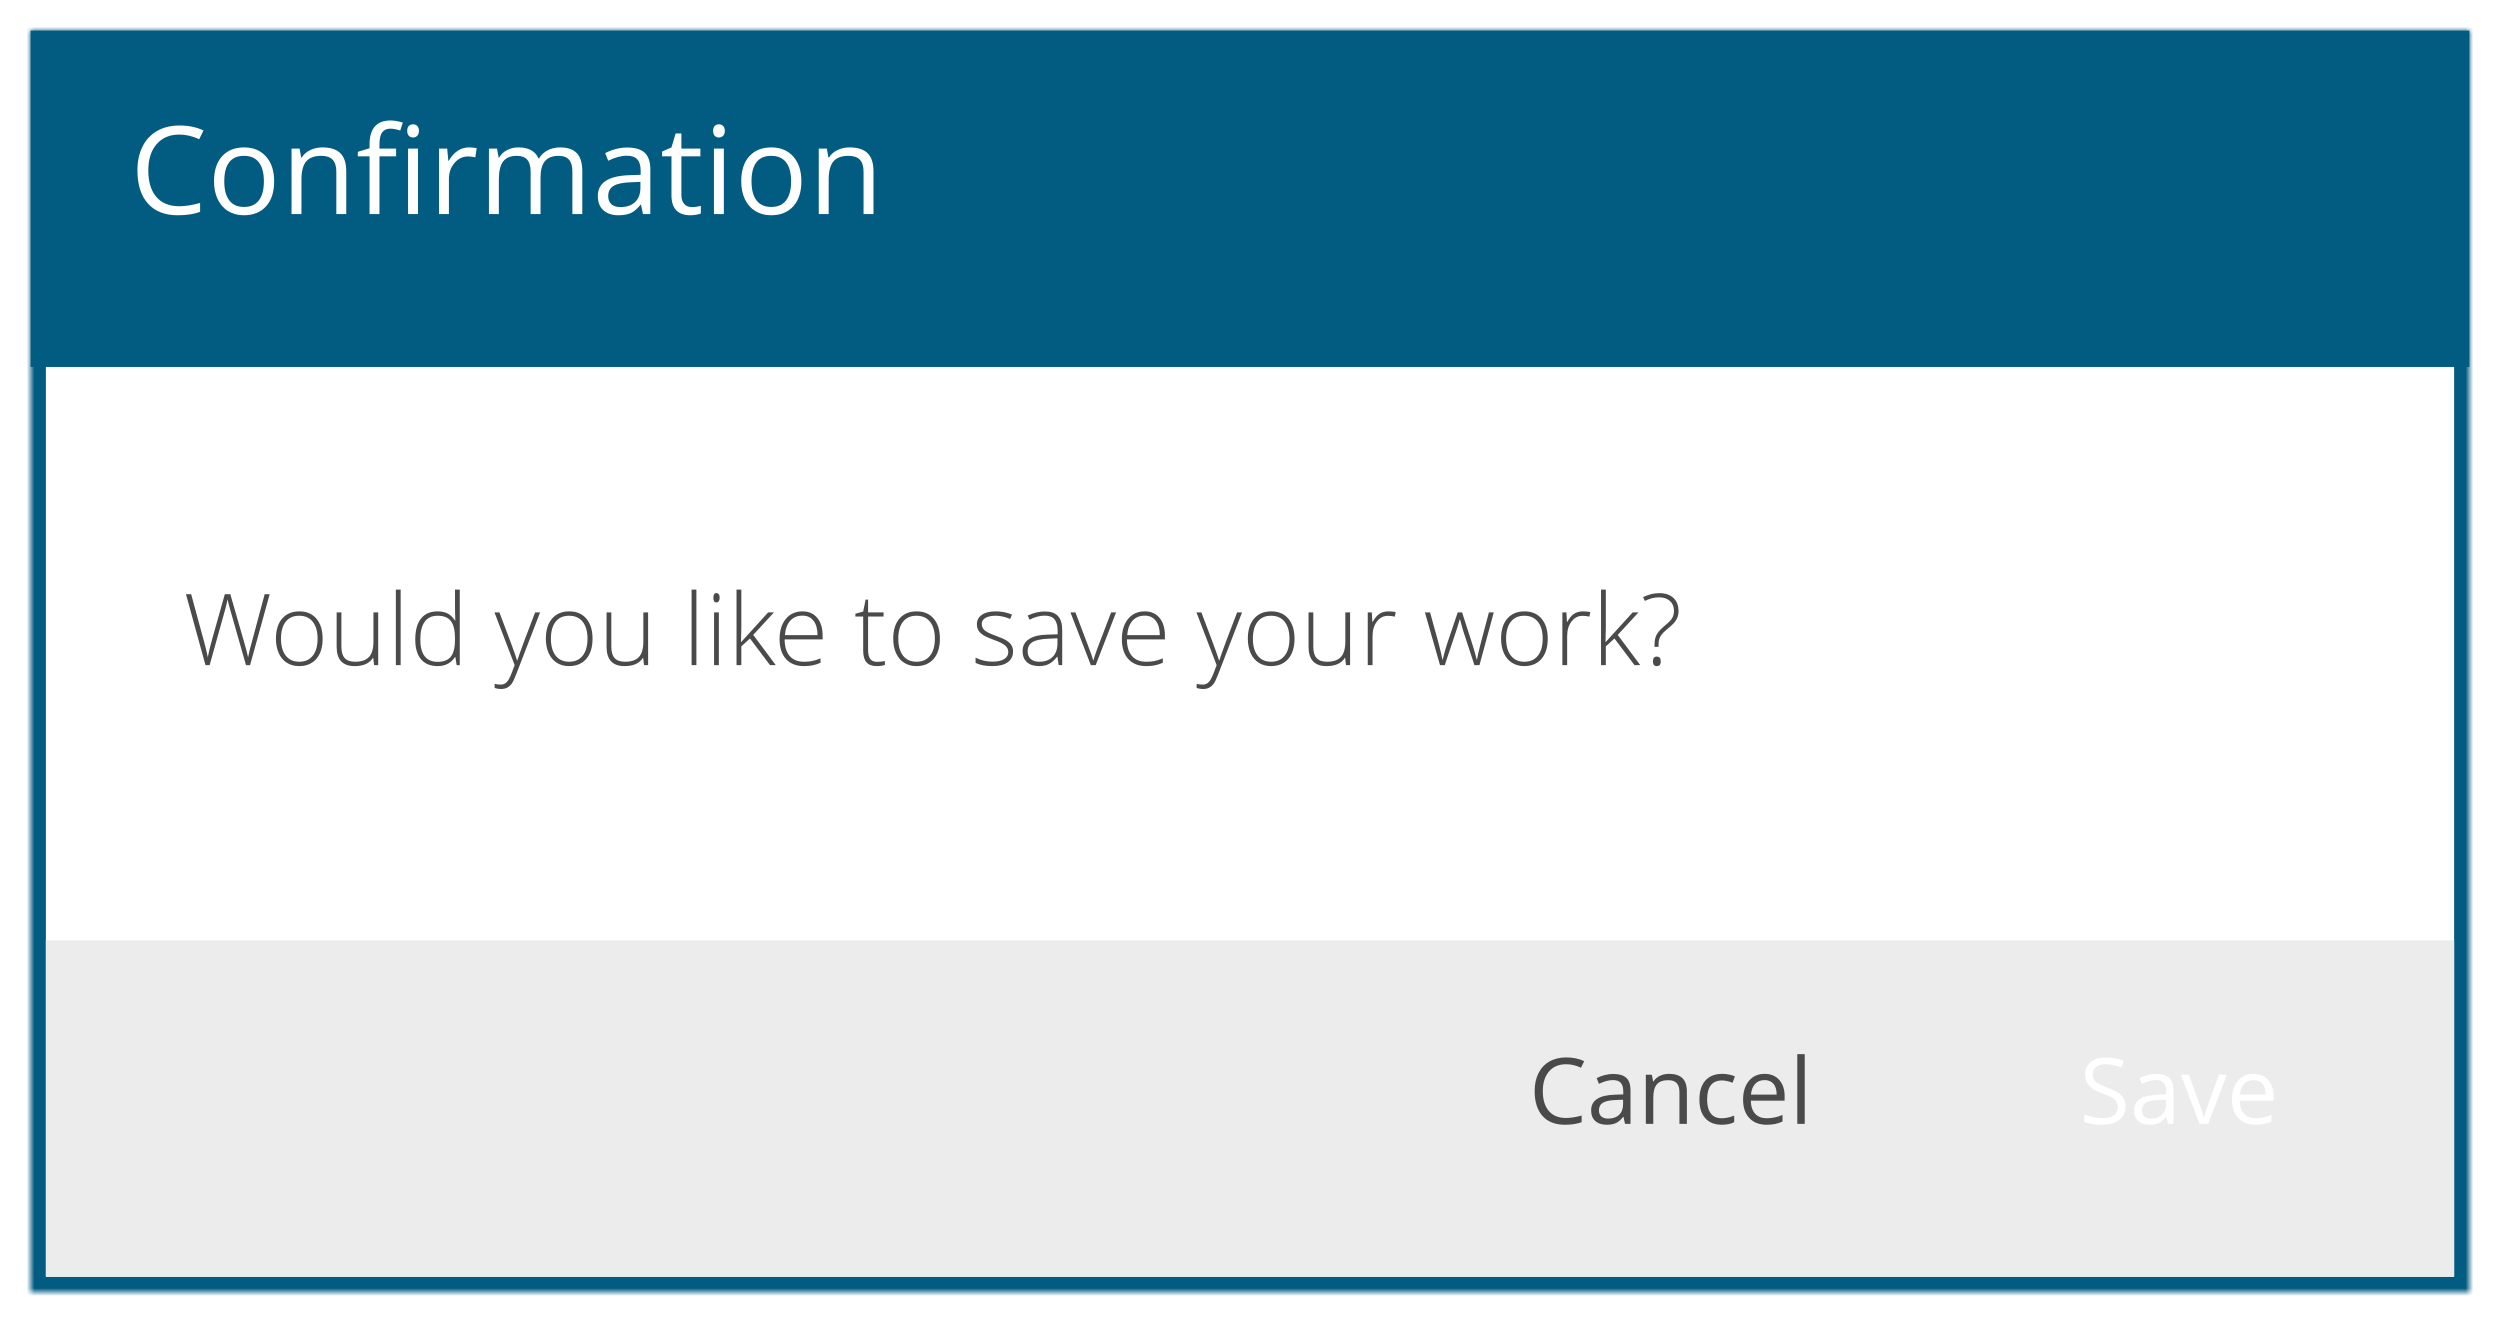 <?xml version="1.0" encoding="UTF-8" standalone="no"?>
<svg width="327px" height="173px" viewBox="0 0 327 173" version="1.1" xmlns="http://www.w3.org/2000/svg" xmlns:xlink="http://www.w3.org/1999/xlink">
    <!-- Generator: Sketch 40.2 (33826) - http://www.bohemiancoding.com/sketch -->
    <title>confirm</title>
    <desc>Created with Sketch.</desc>
    <defs>
        <filter x="-50%" y="-50%" width="200%" height="200%" filterUnits="objectBoundingBox" id="filter-1">
            <feOffset dx="0" dy="2" in="SourceAlpha" result="shadowOffsetOuter1"></feOffset>
            <feGaussianBlur stdDeviation="2" in="shadowOffsetOuter1" result="shadowBlurOuter1"></feGaussianBlur>
            <feColorMatrix values="0 0 0 0 0   0 0 0 0 0   0 0 0 0 0  0 0 0 0.5 0" type="matrix" in="shadowBlurOuter1" result="shadowMatrixOuter1"></feColorMatrix>
            <feMerge>
                <feMergeNode in="shadowMatrixOuter1"></feMergeNode>
                <feMergeNode in="SourceGraphic"></feMergeNode>
            </feMerge>
        </filter>
        <polygon id="path-2" points="0 0 319 0 319 165 0 165"></polygon>
        <mask id="mask-3" maskContentUnits="userSpaceOnUse" maskUnits="objectBoundingBox" x="0" y="0" width="319" height="165" fill="white">
            <use xlink:href="#path-2"></use>
        </mask>
        <rect id="path-4" x="253" y="125" width="56" height="32"></rect>
        <mask id="mask-5" maskContentUnits="userSpaceOnUse" maskUnits="objectBoundingBox" x="0" y="0" width="56" height="32" fill="white">
            <use xlink:href="#path-4"></use>
        </mask>
        <rect id="path-6" x="185" y="125" width="60" height="32"></rect>
        <mask id="mask-7" maskContentUnits="userSpaceOnUse" maskUnits="objectBoundingBox" x="0" y="0" width="60" height="32" fill="white">
            <use xlink:href="#path-6"></use>
        </mask>
    </defs>
    <g id="Components" stroke="none" stroke-width="1" fill="none" fill-rule="evenodd">
        <g id="Dialogs" transform="translate(-320, -1128)">
            <g id="confirm" transform="translate(324, 1130)">
                <g id="Message-Box" filter="url(#filter-1)">
                    <use id="Fill-20" stroke="#025B80" mask="url(#mask-3)" stroke-width="4" fill="#FFFFFF" xlink:href="#path-2"></use>
                    <polygon id="Fill-22" fill="#025B80" points="0 0 319 0 319 44 0 44"></polygon>
                    <polygon id="Fill-23" fill="#ECECEC" points="2 119 317 119 317 163 2 163"></polygon>
                </g>
                <path d="M19.461,15.602 C18.206,15.602 17.215,16.02 16.488,16.855 C15.762,17.691 15.398,18.836 15.398,20.289 C15.398,21.784 15.749,22.939 16.449,23.754 C17.15,24.569 18.148,24.977 19.445,24.977 C20.242,24.977 21.151,24.833 22.172,24.547 L22.172,25.711 C21.38,26.008 20.404,26.156 19.242,26.156 C17.56,26.156 16.262,25.646 15.348,24.625 C14.434,23.604 13.977,22.154 13.977,20.273 C13.977,19.096 14.197,18.065 14.637,17.18 C15.077,16.294 15.712,15.612 16.543,15.133 C17.374,14.654 18.352,14.414 19.477,14.414 C20.674,14.414 21.721,14.633 22.617,15.07 L22.055,16.211 C21.19,15.805 20.326,15.602 19.461,15.602 L19.461,15.602 Z M31.859,21.711 C31.859,23.107 31.508,24.197 30.805,24.98 C30.102,25.764 29.13,26.156 27.891,26.156 C27.125,26.156 26.445,25.977 25.852,25.617 C25.258,25.258 24.799,24.742 24.477,24.07 C24.154,23.398 23.992,22.612 23.992,21.711 C23.992,20.315 24.341,19.228 25.039,18.449 C25.737,17.671 26.706,17.281 27.945,17.281 C29.143,17.281 30.095,17.68 30.801,18.477 C31.507,19.273 31.859,20.352 31.859,21.711 L31.859,21.711 Z M25.336,21.711 C25.336,22.805 25.555,23.638 25.992,24.211 C26.43,24.784 27.073,25.07 27.922,25.07 C28.771,25.07 29.415,24.785 29.855,24.215 C30.296,23.645 30.516,22.81 30.516,21.711 C30.516,20.622 30.296,19.796 29.855,19.23 C29.415,18.665 28.766,18.383 27.906,18.383 C27.057,18.383 26.417,18.661 25.984,19.219 C25.552,19.776 25.336,20.607 25.336,21.711 L25.336,21.711 Z M39.992,26 L39.992,20.461 C39.992,19.763 39.833,19.242 39.516,18.898 C39.198,18.555 38.701,18.383 38.023,18.383 C37.128,18.383 36.471,18.625 36.055,19.109 C35.638,19.594 35.43,20.393 35.43,21.508 L35.43,26 L34.133,26 L34.133,17.438 L35.188,17.438 L35.398,18.609 L35.461,18.609 C35.727,18.187 36.099,17.861 36.578,17.629 C37.057,17.397 37.591,17.281 38.18,17.281 C39.211,17.281 39.987,17.53 40.508,18.027 C41.029,18.525 41.289,19.32 41.289,20.414 L41.289,26 L39.992,26 Z M47.812,18.445 L45.633,18.445 L45.633,26 L44.336,26 L44.336,18.445 L42.805,18.445 L42.805,17.859 L44.336,17.391 L44.336,16.914 C44.336,14.81 45.255,13.758 47.094,13.758 C47.547,13.758 48.078,13.849 48.688,14.031 L48.352,15.07 C47.852,14.909 47.424,14.828 47.07,14.828 C46.581,14.828 46.219,14.991 45.984,15.316 C45.75,15.642 45.633,16.164 45.633,16.883 L45.633,17.438 L47.812,17.438 L47.812,18.445 Z M50.672,26 L49.375,26 L49.375,17.438 L50.672,17.438 L50.672,26 Z M49.266,15.117 C49.266,14.82 49.339,14.603 49.484,14.465 C49.63,14.327 49.812,14.258 50.031,14.258 C50.24,14.258 50.419,14.328 50.57,14.469 C50.721,14.609 50.797,14.826 50.797,15.117 C50.797,15.409 50.721,15.626 50.57,15.77 C50.419,15.913 50.24,15.984 50.031,15.984 C49.812,15.984 49.63,15.913 49.484,15.77 C49.339,15.626 49.266,15.409 49.266,15.117 L49.266,15.117 Z M57.328,17.281 C57.708,17.281 58.049,17.312 58.352,17.375 L58.172,18.578 C57.818,18.5 57.505,18.461 57.234,18.461 C56.542,18.461 55.949,18.742 55.457,19.305 C54.965,19.867 54.719,20.568 54.719,21.406 L54.719,26 L53.422,26 L53.422,17.438 L54.492,17.438 L54.641,19.023 L54.703,19.023 C55.021,18.466 55.404,18.036 55.852,17.734 C56.299,17.432 56.792,17.281 57.328,17.281 L57.328,17.281 Z M70.867,26 L70.867,20.43 C70.867,19.747 70.721,19.236 70.43,18.895 C70.138,18.553 69.685,18.383 69.07,18.383 C68.263,18.383 67.667,18.615 67.281,19.078 C66.896,19.542 66.703,20.255 66.703,21.219 L66.703,26 L65.406,26 L65.406,20.43 C65.406,19.747 65.26,19.236 64.969,18.895 C64.677,18.553 64.221,18.383 63.602,18.383 C62.789,18.383 62.194,18.626 61.816,19.113 C61.439,19.6 61.25,20.398 61.25,21.508 L61.25,26 L59.953,26 L59.953,17.438 L61.008,17.438 L61.219,18.609 L61.281,18.609 C61.526,18.193 61.871,17.867 62.316,17.633 C62.762,17.398 63.26,17.281 63.812,17.281 C65.151,17.281 66.026,17.766 66.438,18.734 L66.5,18.734 C66.755,18.286 67.125,17.932 67.609,17.672 C68.094,17.411 68.646,17.281 69.266,17.281 C70.234,17.281 70.96,17.53 71.441,18.027 C71.923,18.525 72.164,19.32 72.164,20.414 L72.164,26 L70.867,26 Z M80.102,26 L79.844,24.781 L79.781,24.781 C79.354,25.318 78.928,25.681 78.504,25.871 C78.079,26.061 77.549,26.156 76.914,26.156 C76.065,26.156 75.4,25.938 74.918,25.5 C74.436,25.062 74.195,24.44 74.195,23.633 C74.195,21.904 75.578,20.997 78.344,20.914 L79.797,20.867 L79.797,20.336 C79.797,19.664 79.652,19.168 79.363,18.848 C79.074,18.527 78.612,18.367 77.977,18.367 C77.263,18.367 76.456,18.586 75.555,19.023 L75.156,18.031 C75.578,17.802 76.04,17.622 76.543,17.492 C77.046,17.362 77.549,17.297 78.055,17.297 C79.076,17.297 79.832,17.523 80.324,17.977 C80.816,18.43 81.062,19.156 81.062,20.156 L81.062,26 L80.102,26 Z M77.172,25.086 C77.979,25.086 78.613,24.865 79.074,24.422 C79.535,23.979 79.766,23.359 79.766,22.562 L79.766,21.789 L78.469,21.844 C77.437,21.88 76.694,22.04 76.238,22.324 C75.783,22.608 75.555,23.049 75.555,23.648 C75.555,24.117 75.697,24.474 75.98,24.719 C76.264,24.964 76.661,25.086 77.172,25.086 L77.172,25.086 Z M86.5,25.086 C86.729,25.086 86.951,25.069 87.164,25.035 C87.378,25.001 87.547,24.966 87.672,24.93 L87.672,25.922 C87.531,25.99 87.324,26.046 87.051,26.09 C86.777,26.134 86.531,26.156 86.312,26.156 C84.656,26.156 83.828,25.284 83.828,23.539 L83.828,18.445 L82.602,18.445 L82.602,17.82 L83.828,17.281 L84.375,15.453 L85.125,15.453 L85.125,17.438 L87.609,17.438 L87.609,18.445 L85.125,18.445 L85.125,23.484 C85.125,24 85.247,24.396 85.492,24.672 C85.737,24.948 86.073,25.086 86.5,25.086 L86.5,25.086 Z M90.68,26 L89.383,26 L89.383,17.438 L90.68,17.438 L90.68,26 Z M89.273,15.117 C89.273,14.82 89.346,14.603 89.492,14.465 C89.638,14.327 89.82,14.258 90.039,14.258 C90.247,14.258 90.427,14.328 90.578,14.469 C90.729,14.609 90.805,14.826 90.805,15.117 C90.805,15.409 90.729,15.626 90.578,15.77 C90.427,15.913 90.247,15.984 90.039,15.984 C89.82,15.984 89.638,15.913 89.492,15.77 C89.346,15.626 89.273,15.409 89.273,15.117 L89.273,15.117 Z M100.82,21.711 C100.82,23.107 100.469,24.197 99.766,24.98 C99.062,25.764 98.091,26.156 96.852,26.156 C96.086,26.156 95.406,25.977 94.812,25.617 C94.219,25.258 93.76,24.742 93.438,24.07 C93.115,23.398 92.953,22.612 92.953,21.711 C92.953,20.315 93.302,19.228 94,18.449 C94.698,17.671 95.667,17.281 96.906,17.281 C98.104,17.281 99.056,17.68 99.762,18.477 C100.467,19.273 100.82,20.352 100.82,21.711 L100.82,21.711 Z M94.297,21.711 C94.297,22.805 94.516,23.638 94.953,24.211 C95.391,24.784 96.034,25.07 96.883,25.07 C97.732,25.07 98.376,24.785 98.816,24.215 C99.257,23.645 99.477,22.81 99.477,21.711 C99.477,20.622 99.257,19.796 98.816,19.23 C98.376,18.665 97.727,18.383 96.867,18.383 C96.018,18.383 95.378,18.661 94.945,19.219 C94.513,19.776 94.297,20.607 94.297,21.711 L94.297,21.711 Z M108.953,26 L108.953,20.461 C108.953,19.763 108.794,19.242 108.477,18.898 C108.159,18.555 107.661,18.383 106.984,18.383 C106.089,18.383 105.432,18.625 105.016,19.109 C104.599,19.594 104.391,20.393 104.391,21.508 L104.391,26 L103.094,26 L103.094,17.438 L104.148,17.438 L104.359,18.609 L104.422,18.609 C104.688,18.187 105.06,17.861 105.539,17.629 C106.018,17.397 106.552,17.281 107.141,17.281 C108.172,17.281 108.948,17.53 109.469,18.027 C109.99,18.525 110.25,19.32 110.25,20.414 L110.25,26 L108.953,26 Z" id="Confirmation" fill="#FFFFFF"></path>
                <path d="M28.709,85 L28.176,85 L26.138,77.84 C25.969,77.252 25.842,76.769 25.757,76.393 C25.69,76.761 25.593,77.184 25.469,77.662 C25.344,78.14 24.661,80.586 23.421,85 L22.875,85 L20.324,75.72 L21.003,75.72 L22.628,81.699 C22.691,81.94 22.751,82.164 22.806,82.369 C22.861,82.574 22.91,82.767 22.955,82.947 C22.999,83.126 23.039,83.3 23.075,83.467 C23.111,83.634 23.144,83.802 23.174,83.972 C23.275,83.396 23.491,82.522 23.821,81.35 L25.408,75.72 L26.125,75.72 L27.985,82.182 C28.201,82.926 28.356,83.527 28.449,83.984 C28.504,83.68 28.575,83.356 28.661,83.013 C28.748,82.67 29.401,80.239 30.62,75.72 L31.273,75.72 L28.709,85 Z M38.199,81.541 C38.199,82.666 37.926,83.545 37.38,84.178 C36.834,84.811 36.081,85.127 35.12,85.127 C34.515,85.127 33.982,84.981 33.521,84.689 C33.059,84.397 32.706,83.978 32.46,83.432 C32.215,82.886 32.092,82.256 32.092,81.541 C32.092,80.415 32.365,79.538 32.911,78.909 C33.457,78.281 34.206,77.967 35.158,77.967 C36.106,77.967 36.85,78.285 37.389,78.922 C37.929,79.559 38.199,80.432 38.199,81.541 L38.199,81.541 Z M32.752,81.541 C32.752,82.488 32.961,83.228 33.378,83.759 C33.795,84.29 34.384,84.556 35.146,84.556 C35.907,84.556 36.496,84.29 36.913,83.759 C37.33,83.228 37.539,82.488 37.539,81.541 C37.539,80.588 37.328,79.85 36.907,79.325 C36.486,78.8 35.895,78.538 35.133,78.538 C34.371,78.538 33.784,78.799 33.371,79.322 C32.959,79.845 32.752,80.584 32.752,81.541 L32.752,81.541 Z M40.655,78.1 L40.655,82.569 C40.655,83.263 40.801,83.767 41.093,84.083 C41.385,84.398 41.838,84.556 42.452,84.556 C43.273,84.556 43.877,84.348 44.264,83.934 C44.651,83.519 44.845,82.844 44.845,81.909 L44.845,78.1 L45.467,78.1 L45.467,85 L44.934,85 L44.819,84.048 L44.781,84.048 C44.333,84.767 43.535,85.127 42.388,85.127 C40.818,85.127 40.033,84.287 40.033,82.607 L40.033,78.1 L40.655,78.1 Z M48.406,85 L47.777,85 L47.777,75.123 L48.406,75.123 L48.406,85 Z M53.243,77.967 C53.742,77.967 54.174,78.058 54.538,78.24 C54.902,78.422 55.227,78.733 55.515,79.173 L55.553,79.173 C55.528,78.64 55.515,78.117 55.515,77.605 L55.515,75.123 L56.137,75.123 L56.137,85 L55.725,85 L55.566,83.946 L55.515,83.946 C54.99,84.733 54.237,85.127 53.255,85.127 C52.303,85.127 51.575,84.831 51.072,84.238 C50.568,83.646 50.316,82.783 50.316,81.648 C50.316,80.455 50.566,79.543 51.065,78.913 C51.565,78.282 52.291,77.967 53.243,77.967 L53.243,77.967 Z M53.243,78.538 C52.489,78.538 51.923,78.803 51.545,79.332 C51.166,79.861 50.977,80.629 50.977,81.636 C50.977,83.591 51.736,84.568 53.255,84.568 C54.034,84.568 54.605,84.342 54.969,83.889 C55.333,83.436 55.515,82.689 55.515,81.648 L55.515,81.541 C55.515,80.474 55.336,79.707 54.979,79.24 C54.621,78.772 54.042,78.538 53.243,78.538 L53.243,78.538 Z M60.676,78.1 L61.323,78.1 L62.783,81.972 C63.228,83.161 63.509,83.963 63.627,84.378 L63.666,84.378 C63.843,83.832 64.133,83.017 64.535,81.934 L65.995,78.1 L66.643,78.1 L63.551,86.117 C63.302,86.769 63.092,87.209 62.923,87.438 C62.754,87.666 62.556,87.837 62.329,87.952 C62.103,88.066 61.829,88.123 61.507,88.123 C61.266,88.123 60.997,88.079 60.701,87.99 L60.701,87.444 C60.947,87.512 61.211,87.545 61.495,87.545 C61.71,87.545 61.901,87.495 62.066,87.393 C62.231,87.292 62.38,87.134 62.513,86.92 C62.647,86.706 62.801,86.368 62.977,85.905 C63.152,85.441 63.266,85.14 63.316,85 L60.676,78.1 Z M73.504,81.541 C73.504,82.666 73.231,83.545 72.686,84.178 C72.14,84.811 71.386,85.127 70.426,85.127 C69.821,85.127 69.287,84.981 68.826,84.689 C68.365,84.397 68.012,83.978 67.766,83.432 C67.521,82.886 67.398,82.256 67.398,81.541 C67.398,80.415 67.671,79.538 68.217,78.909 C68.763,78.281 69.512,77.967 70.464,77.967 C71.412,77.967 72.156,78.285 72.695,78.922 C73.235,79.559 73.504,80.432 73.504,81.541 L73.504,81.541 Z M68.058,81.541 C68.058,82.488 68.267,83.228 68.683,83.759 C69.1,84.29 69.689,84.556 70.451,84.556 C71.213,84.556 71.802,84.29 72.219,83.759 C72.636,83.228 72.844,82.488 72.844,81.541 C72.844,80.588 72.634,79.85 72.213,79.325 C71.792,78.8 71.2,78.538 70.438,78.538 C69.677,78.538 69.09,78.799 68.677,79.322 C68.264,79.845 68.058,80.584 68.058,81.541 L68.058,81.541 Z M75.961,78.1 L75.961,82.569 C75.961,83.263 76.107,83.767 76.399,84.083 C76.691,84.398 77.144,84.556 77.757,84.556 C78.578,84.556 79.182,84.348 79.57,83.934 C79.957,83.519 80.15,82.844 80.15,81.909 L80.15,78.1 L80.772,78.1 L80.772,85 L80.239,85 L80.125,84.048 L80.087,84.048 C79.638,84.767 78.841,85.127 77.694,85.127 C76.124,85.127 75.339,84.287 75.339,82.607 L75.339,78.1 L75.961,78.1 Z M87.088,85 L86.46,85 L86.46,75.123 L87.088,75.123 L87.088,85 Z M90.027,85 L89.399,85 L89.399,78.1 L90.027,78.1 L90.027,85 Z M89.31,76.183 C89.31,75.777 89.443,75.574 89.71,75.574 C89.841,75.574 89.944,75.627 90.018,75.732 C90.092,75.838 90.129,75.988 90.129,76.183 C90.129,76.374 90.092,76.524 90.018,76.634 C89.944,76.744 89.841,76.799 89.71,76.799 C89.443,76.799 89.31,76.594 89.31,76.183 L89.31,76.183 Z M92.954,81.972 L96.477,78.1 L97.238,78.1 L94.521,81.045 L97.473,85 L96.718,85 L94.096,81.515 L92.966,82.543 L92.966,85 L92.338,85 L92.338,75.123 L92.966,75.123 L92.966,80.074 L92.922,81.972 L92.954,81.972 Z M101.155,85.127 C100.152,85.127 99.37,84.818 98.809,84.2 C98.249,83.582 97.968,82.717 97.968,81.604 C97.968,80.504 98.239,79.622 98.781,78.96 C99.322,78.298 100.052,77.967 100.971,77.967 C101.783,77.967 102.424,78.25 102.894,78.817 C103.364,79.384 103.599,80.155 103.599,81.128 L103.599,81.636 L98.628,81.636 C98.637,82.584 98.858,83.307 99.292,83.807 C99.726,84.306 100.347,84.556 101.155,84.556 C101.548,84.556 101.894,84.528 102.193,84.473 C102.491,84.418 102.869,84.3 103.326,84.118 L103.326,84.689 C102.936,84.858 102.577,84.974 102.247,85.035 C101.917,85.096 101.553,85.127 101.155,85.127 L101.155,85.127 Z M100.971,78.525 C100.306,78.525 99.773,78.744 99.371,79.182 C98.969,79.62 98.734,80.252 98.667,81.077 L102.932,81.077 C102.932,80.277 102.759,79.652 102.412,79.201 C102.065,78.751 101.584,78.525 100.971,78.525 L100.971,78.525 Z M110.702,84.568 C111.099,84.568 111.446,84.535 111.743,84.467 L111.743,84.975 C111.438,85.076 111.087,85.127 110.689,85.127 C110.08,85.127 109.63,84.964 109.34,84.638 C109.05,84.312 108.905,83.8 108.905,83.102 L108.905,78.646 L107.883,78.646 L107.883,78.278 L108.905,77.992 L109.223,76.431 L109.546,76.431 L109.546,78.1 L111.571,78.1 L111.571,78.646 L109.546,78.646 L109.546,83.013 C109.546,83.542 109.639,83.934 109.826,84.188 C110.012,84.441 110.304,84.568 110.702,84.568 L110.702,84.568 Z M118.941,81.541 C118.941,82.666 118.668,83.545 118.122,84.178 C117.576,84.811 116.823,85.127 115.862,85.127 C115.257,85.127 114.724,84.981 114.263,84.689 C113.801,84.397 113.448,83.978 113.203,83.432 C112.957,82.886 112.834,82.256 112.834,81.541 C112.834,80.415 113.107,79.538 113.653,78.909 C114.199,78.281 114.948,77.967 115.9,77.967 C116.848,77.967 117.592,78.285 118.132,78.922 C118.671,79.559 118.941,80.432 118.941,81.541 L118.941,81.541 Z M113.495,81.541 C113.495,82.488 113.703,83.228 114.12,83.759 C114.537,84.29 115.126,84.556 115.888,84.556 C116.649,84.556 117.239,84.29 117.656,83.759 C118.072,83.228 118.281,82.488 118.281,81.541 C118.281,80.588 118.07,79.85 117.649,79.325 C117.228,78.8 116.637,78.538 115.875,78.538 C115.113,78.538 114.526,78.799 114.114,79.322 C113.701,79.845 113.495,80.584 113.495,81.541 L113.495,81.541 Z M128.507,83.204 C128.507,83.821 128.272,84.296 127.802,84.629 C127.333,84.961 126.666,85.127 125.803,85.127 C124.88,85.127 124.148,84.985 123.606,84.702 L123.606,84.022 C124.3,84.369 125.033,84.543 125.803,84.543 C126.484,84.543 127.001,84.43 127.355,84.203 C127.708,83.977 127.885,83.675 127.885,83.299 C127.885,82.952 127.744,82.66 127.463,82.423 C127.181,82.186 126.719,81.953 126.076,81.725 C125.386,81.475 124.901,81.26 124.622,81.08 C124.343,80.9 124.132,80.697 123.99,80.471 C123.849,80.245 123.778,79.968 123.778,79.643 C123.778,79.126 123.995,78.718 124.428,78.417 C124.862,78.117 125.468,77.967 126.247,77.967 C126.992,77.967 127.699,78.106 128.367,78.386 L128.132,78.957 C127.455,78.678 126.827,78.538 126.247,78.538 C125.684,78.538 125.238,78.631 124.908,78.817 C124.578,79.004 124.413,79.262 124.413,79.592 C124.413,79.951 124.541,80.239 124.797,80.455 C125.053,80.671 125.553,80.912 126.298,81.179 C126.92,81.403 127.373,81.605 127.656,81.785 C127.94,81.965 128.152,82.169 128.294,82.397 C128.436,82.626 128.507,82.895 128.507,83.204 L128.507,83.204 Z M134.474,85 L134.315,83.908 L134.264,83.908 C133.917,84.353 133.561,84.667 133.195,84.851 C132.829,85.035 132.396,85.127 131.896,85.127 C131.219,85.127 130.693,84.953 130.316,84.606 C129.939,84.259 129.751,83.779 129.751,83.166 C129.751,82.493 130.031,81.97 130.592,81.598 C131.153,81.225 131.964,81.028 133.026,81.007 L134.34,80.969 L134.34,80.512 C134.34,79.856 134.207,79.361 133.94,79.027 C133.674,78.693 133.244,78.525 132.652,78.525 C132.013,78.525 131.351,78.703 130.665,79.059 L130.43,78.513 C131.188,78.157 131.937,77.979 132.677,77.979 C133.435,77.979 134.001,78.176 134.375,78.57 C134.75,78.963 134.937,79.577 134.937,80.411 L134.937,85 L134.474,85 Z M131.935,84.556 C132.671,84.556 133.252,84.345 133.677,83.924 C134.102,83.503 134.315,82.918 134.315,82.169 L134.315,81.49 L133.109,81.541 C132.14,81.587 131.449,81.738 131.036,81.994 C130.624,82.25 130.417,82.649 130.417,83.191 C130.417,83.623 130.55,83.958 130.814,84.197 C131.079,84.436 131.452,84.556 131.935,84.556 L131.935,84.556 Z M138.682,85 L136.016,78.1 L136.664,78.1 L138.447,82.791 C138.684,83.392 138.862,83.917 138.98,84.365 L139.019,84.365 C139.192,83.79 139.37,83.261 139.552,82.778 L141.335,78.1 L141.983,78.1 L139.317,85 L138.682,85 Z M145.925,85.127 C144.922,85.127 144.14,84.818 143.579,84.2 C143.019,83.582 142.738,82.717 142.738,81.604 C142.738,80.504 143.009,79.622 143.551,78.96 C144.092,78.298 144.822,77.967 145.741,77.967 C146.553,77.967 147.194,78.25 147.664,78.817 C148.134,79.384 148.369,80.155 148.369,81.128 L148.369,81.636 L143.398,81.636 C143.407,82.584 143.628,83.307 144.062,83.807 C144.496,84.306 145.117,84.556 145.925,84.556 C146.318,84.556 146.664,84.528 146.963,84.473 C147.261,84.418 147.639,84.3 148.096,84.118 L148.096,84.689 C147.706,84.858 147.347,84.974 147.017,85.035 C146.687,85.096 146.323,85.127 145.925,85.127 L145.925,85.127 Z M145.741,78.525 C145.076,78.525 144.543,78.744 144.141,79.182 C143.739,79.62 143.504,80.252 143.437,81.077 L147.702,81.077 C147.702,80.277 147.529,79.652 147.182,79.201 C146.835,78.751 146.354,78.525 145.741,78.525 L145.741,78.525 Z M152.495,78.1 L153.142,78.1 L154.602,81.972 C155.046,83.161 155.328,83.963 155.446,84.378 L155.484,84.378 C155.662,83.832 155.952,83.017 156.354,81.934 L157.814,78.1 L158.461,78.1 L155.37,86.117 C155.12,86.769 154.911,87.209 154.742,87.438 C154.572,87.666 154.375,87.837 154.148,87.952 C153.922,88.066 153.648,88.123 153.326,88.123 C153.085,88.123 152.816,88.079 152.52,87.99 L152.52,87.444 C152.765,87.512 153.03,87.545 153.313,87.545 C153.529,87.545 153.72,87.495 153.885,87.393 C154.05,87.292 154.199,87.134 154.332,86.92 C154.466,86.706 154.62,86.368 154.796,85.905 C154.971,85.441 155.084,85.14 155.135,85 L152.495,78.1 Z M165.323,81.541 C165.323,82.666 165.05,83.545 164.504,84.178 C163.958,84.811 163.205,85.127 162.245,85.127 C161.639,85.127 161.106,84.981 160.645,84.689 C160.184,84.397 159.83,83.978 159.585,83.432 C159.34,82.886 159.217,82.256 159.217,81.541 C159.217,80.415 159.49,79.538 160.036,78.909 C160.582,78.281 161.331,77.967 162.283,77.967 C163.231,77.967 163.974,78.285 164.514,78.922 C165.053,79.559 165.323,80.432 165.323,81.541 L165.323,81.541 Z M159.877,81.541 C159.877,82.488 160.085,83.228 160.502,83.759 C160.919,84.29 161.508,84.556 162.27,84.556 C163.032,84.556 163.621,84.29 164.038,83.759 C164.455,83.228 164.663,82.488 164.663,81.541 C164.663,80.588 164.453,79.85 164.031,79.325 C163.61,78.8 163.019,78.538 162.257,78.538 C161.496,78.538 160.908,78.799 160.496,79.322 C160.083,79.845 159.877,80.584 159.877,81.541 L159.877,81.541 Z M167.78,78.1 L167.78,82.569 C167.78,83.263 167.926,83.767 168.218,84.083 C168.51,84.398 168.963,84.556 169.576,84.556 C170.397,84.556 171.001,84.348 171.388,83.934 C171.776,83.519 171.969,82.844 171.969,81.909 L171.969,78.1 L172.591,78.1 L172.591,85 L172.058,85 L171.944,84.048 L171.906,84.048 C171.457,84.767 170.66,85.127 169.513,85.127 C167.943,85.127 167.158,84.287 167.158,82.607 L167.158,78.1 L167.78,78.1 Z M177.619,77.967 C177.911,77.967 178.224,77.996 178.558,78.056 L178.438,78.659 C178.15,78.587 177.851,78.551 177.542,78.551 C176.954,78.551 176.472,78.8 176.095,79.3 C175.719,79.799 175.53,80.43 175.53,81.191 L175.53,85 L174.902,85 L174.902,78.1 L175.435,78.1 L175.499,79.344 L175.543,79.344 C175.826,78.836 176.129,78.48 176.451,78.275 C176.772,78.069 177.162,77.967 177.619,77.967 L177.619,77.967 Z M188.854,85 L187.343,80.385 C187.246,80.072 187.121,79.613 186.969,79.008 L186.931,79.008 L186.797,79.478 L186.512,80.398 L184.976,85 L184.354,85 L182.379,78.1 L183.052,78.1 L184.157,82.099 C184.415,83.089 184.584,83.817 184.665,84.283 L184.703,84.283 C184.952,83.292 185.134,82.634 185.249,82.309 L186.67,78.1 L187.242,78.1 L188.594,82.296 C188.898,83.29 189.085,83.948 189.152,84.27 L189.19,84.27 C189.224,83.995 189.394,83.259 189.698,82.061 L190.752,78.1 L191.387,78.1 L189.514,85 L188.854,85 Z M198.445,81.541 C198.445,82.666 198.172,83.545 197.626,84.178 C197.081,84.811 196.327,85.127 195.367,85.127 C194.762,85.127 194.228,84.981 193.767,84.689 C193.306,84.397 192.952,83.978 192.707,83.432 C192.462,82.886 192.339,82.256 192.339,81.541 C192.339,80.415 192.612,79.538 193.158,78.909 C193.704,78.281 194.453,77.967 195.405,77.967 C196.353,77.967 197.096,78.285 197.636,78.922 C198.176,79.559 198.445,80.432 198.445,81.541 L198.445,81.541 Z M192.999,81.541 C192.999,82.488 193.207,83.228 193.624,83.759 C194.041,84.29 194.63,84.556 195.392,84.556 C196.154,84.556 196.743,84.29 197.16,83.759 C197.577,83.228 197.785,82.488 197.785,81.541 C197.785,80.588 197.575,79.85 197.154,79.325 C196.733,78.8 196.141,78.538 195.379,78.538 C194.618,78.538 194.031,78.799 193.618,79.322 C193.205,79.845 192.999,80.584 192.999,81.541 L192.999,81.541 Z M203.073,77.967 C203.365,77.967 203.678,77.996 204.012,78.056 L203.892,78.659 C203.604,78.587 203.306,78.551 202.997,78.551 C202.408,78.551 201.926,78.8 201.549,79.3 C201.173,79.799 200.984,80.43 200.984,81.191 L200.984,85 L200.356,85 L200.356,78.1 L200.889,78.1 L200.953,79.344 L200.997,79.344 C201.281,78.836 201.583,78.48 201.905,78.275 C202.226,78.069 202.616,77.967 203.073,77.967 L203.073,77.967 Z M206.031,81.972 L209.554,78.1 L210.315,78.1 L207.599,81.045 L210.55,85 L209.795,85 L207.173,81.515 L206.043,82.543 L206.043,85 L205.415,85 L205.415,75.123 L206.043,75.123 L206.043,80.074 L205.999,81.972 L206.031,81.972 Z M212.41,82.607 L212.41,82.372 C212.41,81.852 212.49,81.426 212.648,81.096 C212.807,80.766 213.1,80.413 213.527,80.036 L214.105,79.535 C214.41,79.277 214.628,79.021 214.759,78.767 C214.89,78.513 214.956,78.221 214.956,77.891 C214.956,77.353 214.779,76.926 214.426,76.608 C214.072,76.291 213.608,76.132 213.032,76.132 C212.698,76.132 212.385,76.169 212.093,76.243 C211.801,76.317 211.486,76.437 211.147,76.602 L210.912,76.094 C211.378,75.891 211.768,75.756 212.083,75.688 C212.399,75.62 212.723,75.586 213.058,75.586 C213.832,75.586 214.441,75.795 214.886,76.212 C215.33,76.629 215.552,77.201 215.552,77.929 C215.552,78.216 215.514,78.468 215.438,78.684 C215.362,78.9 215.255,79.1 215.117,79.284 C214.98,79.468 214.814,79.646 214.619,79.817 C214.424,79.989 214.209,80.174 213.972,80.373 C213.701,80.601 213.492,80.809 213.346,80.998 C213.2,81.186 213.095,81.384 213.029,81.591 C212.963,81.799 212.931,82.108 212.931,82.518 L212.931,82.607 L212.41,82.607 Z M212.201,84.505 C212.201,84.09 212.37,83.883 212.708,83.883 C213.056,83.883 213.229,84.09 213.229,84.505 C213.229,84.92 213.056,85.127 212.708,85.127 C212.37,85.127 212.201,84.92 212.201,84.505 L212.201,84.505 Z" id="Would-you-like-to-sa" fill="#4A4A4A"></path>
                <use id="Rectangle-2" stroke="#024059" mask="url(#mask-5)" stroke-width="2" fill="#025B80" xlink:href="#path-4"></use>
                <path d="M274.012,142.721 C274.012,143.475 273.738,144.062 273.191,144.484 C272.645,144.906 271.902,145.117 270.965,145.117 C269.949,145.117 269.168,144.986 268.621,144.725 L268.621,143.764 C268.973,143.912 269.355,144.029 269.77,144.115 C270.184,144.201 270.594,144.244 271,144.244 C271.664,144.244 272.164,144.118 272.5,143.866 C272.836,143.614 273.004,143.264 273.004,142.814 C273.004,142.518 272.944,142.274 272.825,142.085 C272.706,141.896 272.507,141.721 272.228,141.561 C271.948,141.4 271.523,141.219 270.953,141.016 C270.156,140.73 269.587,140.393 269.245,140.002 C268.903,139.611 268.732,139.102 268.732,138.473 C268.732,137.812 268.98,137.287 269.477,136.896 C269.973,136.506 270.629,136.311 271.445,136.311 C272.297,136.311 273.08,136.467 273.795,136.779 L273.484,137.646 C272.777,137.35 272.09,137.201 271.422,137.201 C270.895,137.201 270.482,137.314 270.186,137.541 C269.889,137.768 269.74,138.082 269.74,138.484 C269.74,138.781 269.795,139.024 269.904,139.214 C270.014,139.403 270.198,139.577 270.458,139.735 C270.718,139.894 271.115,140.068 271.65,140.26 C272.549,140.58 273.167,140.924 273.505,141.291 C273.843,141.658 274.012,142.135 274.012,142.721 L274.012,142.721 Z M279.566,145 L279.373,144.086 L279.326,144.086 C279.006,144.488 278.687,144.761 278.368,144.903 C278.05,145.046 277.652,145.117 277.176,145.117 C276.539,145.117 276.04,144.953 275.679,144.625 C275.317,144.297 275.137,143.83 275.137,143.225 C275.137,141.928 276.174,141.248 278.248,141.186 L279.338,141.15 L279.338,140.752 C279.338,140.248 279.229,139.876 279.013,139.636 C278.796,139.396 278.449,139.275 277.973,139.275 C277.437,139.275 276.832,139.439 276.156,139.768 L275.857,139.023 C276.174,138.852 276.521,138.717 276.897,138.619 C277.274,138.521 277.652,138.473 278.031,138.473 C278.797,138.473 279.364,138.643 279.733,138.982 C280.103,139.322 280.287,139.867 280.287,140.617 L280.287,145 L279.566,145 Z M277.369,144.314 C277.975,144.314 278.45,144.148 278.796,143.816 C279.142,143.484 279.314,143.02 279.314,142.422 L279.314,141.842 L278.342,141.883 C277.568,141.91 277.011,142.03 276.669,142.243 C276.327,142.456 276.156,142.787 276.156,143.236 C276.156,143.588 276.263,143.855 276.476,144.039 C276.688,144.223 276.986,144.314 277.369,144.314 L277.369,144.314 Z M283.697,145 L281.26,138.578 L282.303,138.578 L283.686,142.387 C283.998,143.277 284.182,143.855 284.236,144.121 L284.283,144.121 C284.326,143.914 284.462,143.485 284.69,142.835 C284.919,142.185 285.432,140.766 286.229,138.578 L287.271,138.578 L284.834,145 L283.697,145 Z M291.016,145.117 C290.066,145.117 289.317,144.828 288.769,144.25 C288.22,143.672 287.945,142.869 287.945,141.842 C287.945,140.807 288.2,139.984 288.71,139.375 C289.22,138.766 289.904,138.461 290.764,138.461 C291.568,138.461 292.205,138.726 292.674,139.255 C293.143,139.784 293.377,140.482 293.377,141.35 L293.377,141.965 L288.953,141.965 C288.973,142.719 289.163,143.291 289.524,143.682 C289.886,144.072 290.395,144.268 291.051,144.268 C291.742,144.268 292.426,144.123 293.102,143.834 L293.102,144.701 C292.758,144.85 292.433,144.956 292.126,145.021 C291.819,145.085 291.449,145.117 291.016,145.117 L291.016,145.117 Z M290.752,139.275 C290.236,139.275 289.825,139.443 289.519,139.779 C289.212,140.115 289.031,140.58 288.977,141.174 L292.334,141.174 C292.334,140.561 292.197,140.091 291.924,139.765 C291.65,139.438 291.26,139.275 290.752,139.275 L290.752,139.275 Z" id="Save" fill="#FFFFFF"></path>
                <use id="Rectangle-2" stroke="#BCBCBC" mask="url(#mask-7)" stroke-width="2" fill="#F5F5F5" xlink:href="#path-6"></use>
                <path d="M200.846,137.201 C199.904,137.201 199.161,137.515 198.616,138.142 C198.071,138.769 197.799,139.627 197.799,140.717 C197.799,141.838 198.062,142.704 198.587,143.315 C199.112,143.927 199.861,144.232 200.834,144.232 C201.432,144.232 202.113,144.125 202.879,143.91 L202.879,144.783 C202.285,145.006 201.553,145.117 200.682,145.117 C199.42,145.117 198.446,144.734 197.761,143.969 C197.075,143.203 196.732,142.115 196.732,140.705 C196.732,139.822 196.897,139.049 197.228,138.385 C197.558,137.721 198.034,137.209 198.657,136.85 C199.28,136.49 200.014,136.311 200.857,136.311 C201.756,136.311 202.541,136.475 203.213,136.803 L202.791,137.658 C202.143,137.354 201.494,137.201 200.846,137.201 L200.846,137.201 Z M208.551,145 L208.357,144.086 L208.311,144.086 C207.99,144.488 207.671,144.761 207.353,144.903 C207.034,145.046 206.637,145.117 206.16,145.117 C205.523,145.117 205.024,144.953 204.663,144.625 C204.302,144.297 204.121,143.83 204.121,143.225 C204.121,141.928 205.158,141.248 207.232,141.186 L208.322,141.15 L208.322,140.752 C208.322,140.248 208.214,139.876 207.997,139.636 C207.78,139.396 207.434,139.275 206.957,139.275 C206.422,139.275 205.816,139.439 205.141,139.768 L204.842,139.023 C205.158,138.852 205.505,138.717 205.882,138.619 C206.259,138.521 206.637,138.473 207.016,138.473 C207.781,138.473 208.349,138.643 208.718,138.982 C209.087,139.322 209.271,139.867 209.271,140.617 L209.271,145 L208.551,145 Z M206.354,144.314 C206.959,144.314 207.435,144.148 207.78,143.816 C208.126,143.484 208.299,143.02 208.299,142.422 L208.299,141.842 L207.326,141.883 C206.553,141.91 205.995,142.03 205.653,142.243 C205.312,142.456 205.141,142.787 205.141,143.236 C205.141,143.588 205.247,143.855 205.46,144.039 C205.673,144.223 205.971,144.314 206.354,144.314 L206.354,144.314 Z M215.67,145 L215.67,140.846 C215.67,140.322 215.551,139.932 215.312,139.674 C215.074,139.416 214.701,139.287 214.193,139.287 C213.521,139.287 213.029,139.469 212.717,139.832 C212.404,140.195 212.248,140.795 212.248,141.631 L212.248,145 L211.275,145 L211.275,138.578 L212.066,138.578 L212.225,139.457 L212.271,139.457 C212.471,139.141 212.75,138.896 213.109,138.722 C213.469,138.548 213.869,138.461 214.311,138.461 C215.084,138.461 215.666,138.647 216.057,139.021 C216.447,139.394 216.643,139.99 216.643,140.811 L216.643,145 L215.67,145 Z M221.207,145.117 C220.277,145.117 219.558,144.831 219.048,144.259 C218.538,143.687 218.283,142.877 218.283,141.83 C218.283,140.756 218.542,139.926 219.06,139.34 C219.577,138.754 220.314,138.461 221.271,138.461 C221.58,138.461 221.889,138.494 222.197,138.561 C222.506,138.627 222.748,138.705 222.924,138.795 L222.625,139.621 C222.41,139.535 222.176,139.464 221.922,139.407 C221.668,139.351 221.443,139.322 221.248,139.322 C219.943,139.322 219.291,140.154 219.291,141.818 C219.291,142.607 219.45,143.213 219.769,143.635 C220.087,144.057 220.559,144.268 221.184,144.268 C221.719,144.268 222.268,144.152 222.83,143.922 L222.83,144.783 C222.4,145.006 221.859,145.117 221.207,145.117 L221.207,145.117 Z M227.066,145.117 C226.117,145.117 225.368,144.828 224.819,144.25 C224.271,143.672 223.996,142.869 223.996,141.842 C223.996,140.807 224.251,139.984 224.761,139.375 C225.271,138.766 225.955,138.461 226.814,138.461 C227.619,138.461 228.256,138.726 228.725,139.255 C229.193,139.784 229.428,140.482 229.428,141.35 L229.428,141.965 L225.004,141.965 C225.023,142.719 225.214,143.291 225.575,143.682 C225.937,144.072 226.445,144.268 227.102,144.268 C227.793,144.268 228.477,144.123 229.152,143.834 L229.152,144.701 C228.809,144.85 228.483,144.956 228.177,145.021 C227.87,145.085 227.5,145.117 227.066,145.117 L227.066,145.117 Z M226.803,139.275 C226.287,139.275 225.876,139.443 225.569,139.779 C225.263,140.115 225.082,140.58 225.027,141.174 L228.385,141.174 C228.385,140.561 228.248,140.091 227.975,139.765 C227.701,139.438 227.311,139.275 226.803,139.275 L226.803,139.275 Z M232.059,145 L231.086,145 L231.086,135.883 L232.059,135.883 L232.059,145 Z" id="Cancel" fill="#4A4A4A"></path>
            </g>
        </g>
    </g>
</svg>